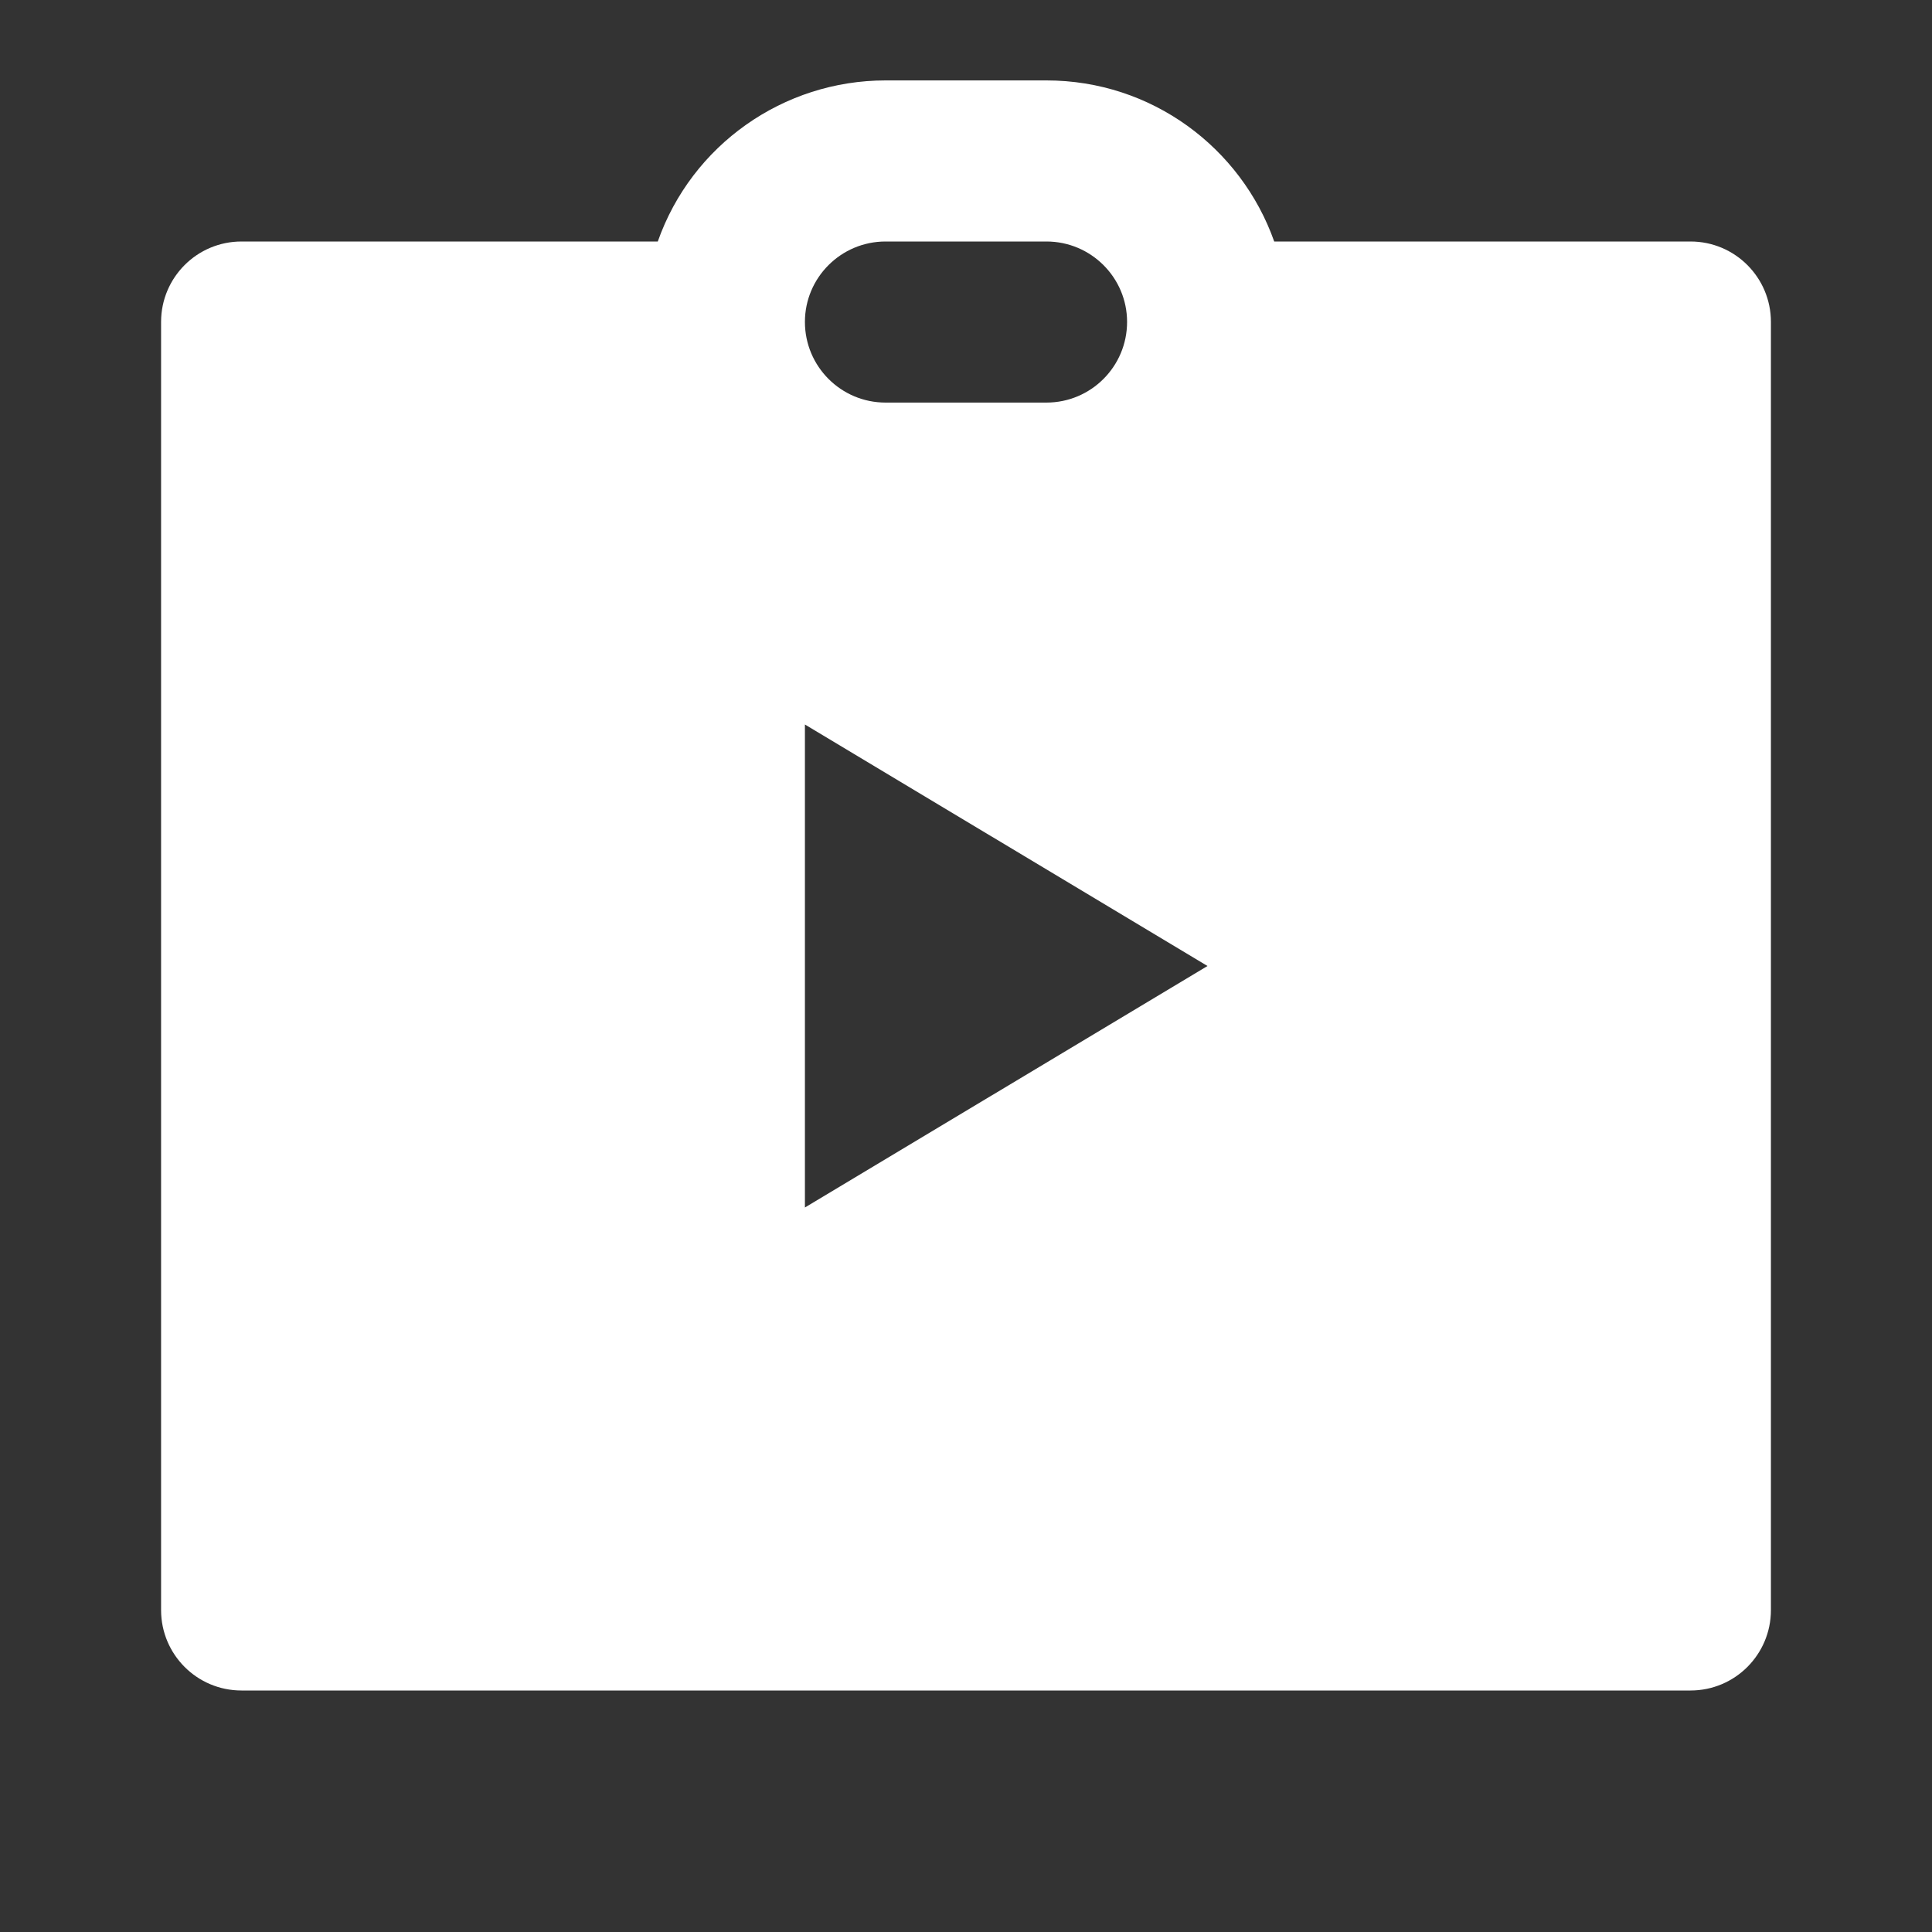 <?xml version="1.0" encoding="UTF-8"?>
<svg xmlns="http://www.w3.org/2000/svg" xmlns:xlink="http://www.w3.org/1999/xlink" width="32" height="32" viewBox="0 0 32 32" version="1.1">
<rect x="0" y="0" width="32" height="32" fill="#333333" stroke="none"/>
<g id="surface1">
<path style=" stroke:none;fill-rule:nonzero;fill:rgb(100%,100%,100%);fill-opacity:1;" d="M 10.895 4 C 11.457 2.402 12.973 1.332 14.668 1.332 L 17.332 1.332 C 19.074 1.332 20.555 2.445 21.105 4 L 28 4 C 28.738 4 29.332 4.598 29.332 5.332 L 29.332 26.668 C 29.332 27.402 28.738 28 28 28 L 4 28 C 3.262 28 2.668 27.402 2.668 26.668 L 2.668 5.332 C 2.668 4.598 3.262 4 4 4 Z M 13.332 12 L 13.332 20 L 20 16 Z M 14.668 4 C 13.93 4 13.332 4.598 13.332 5.332 C 13.332 6.07 13.93 6.668 14.668 6.668 L 17.332 6.668 C 18.07 6.668 18.668 6.07 18.668 5.332 C 18.668 4.598 18.07 4 17.332 4 Z M 14.668 4 "/>
</g>
</svg>
